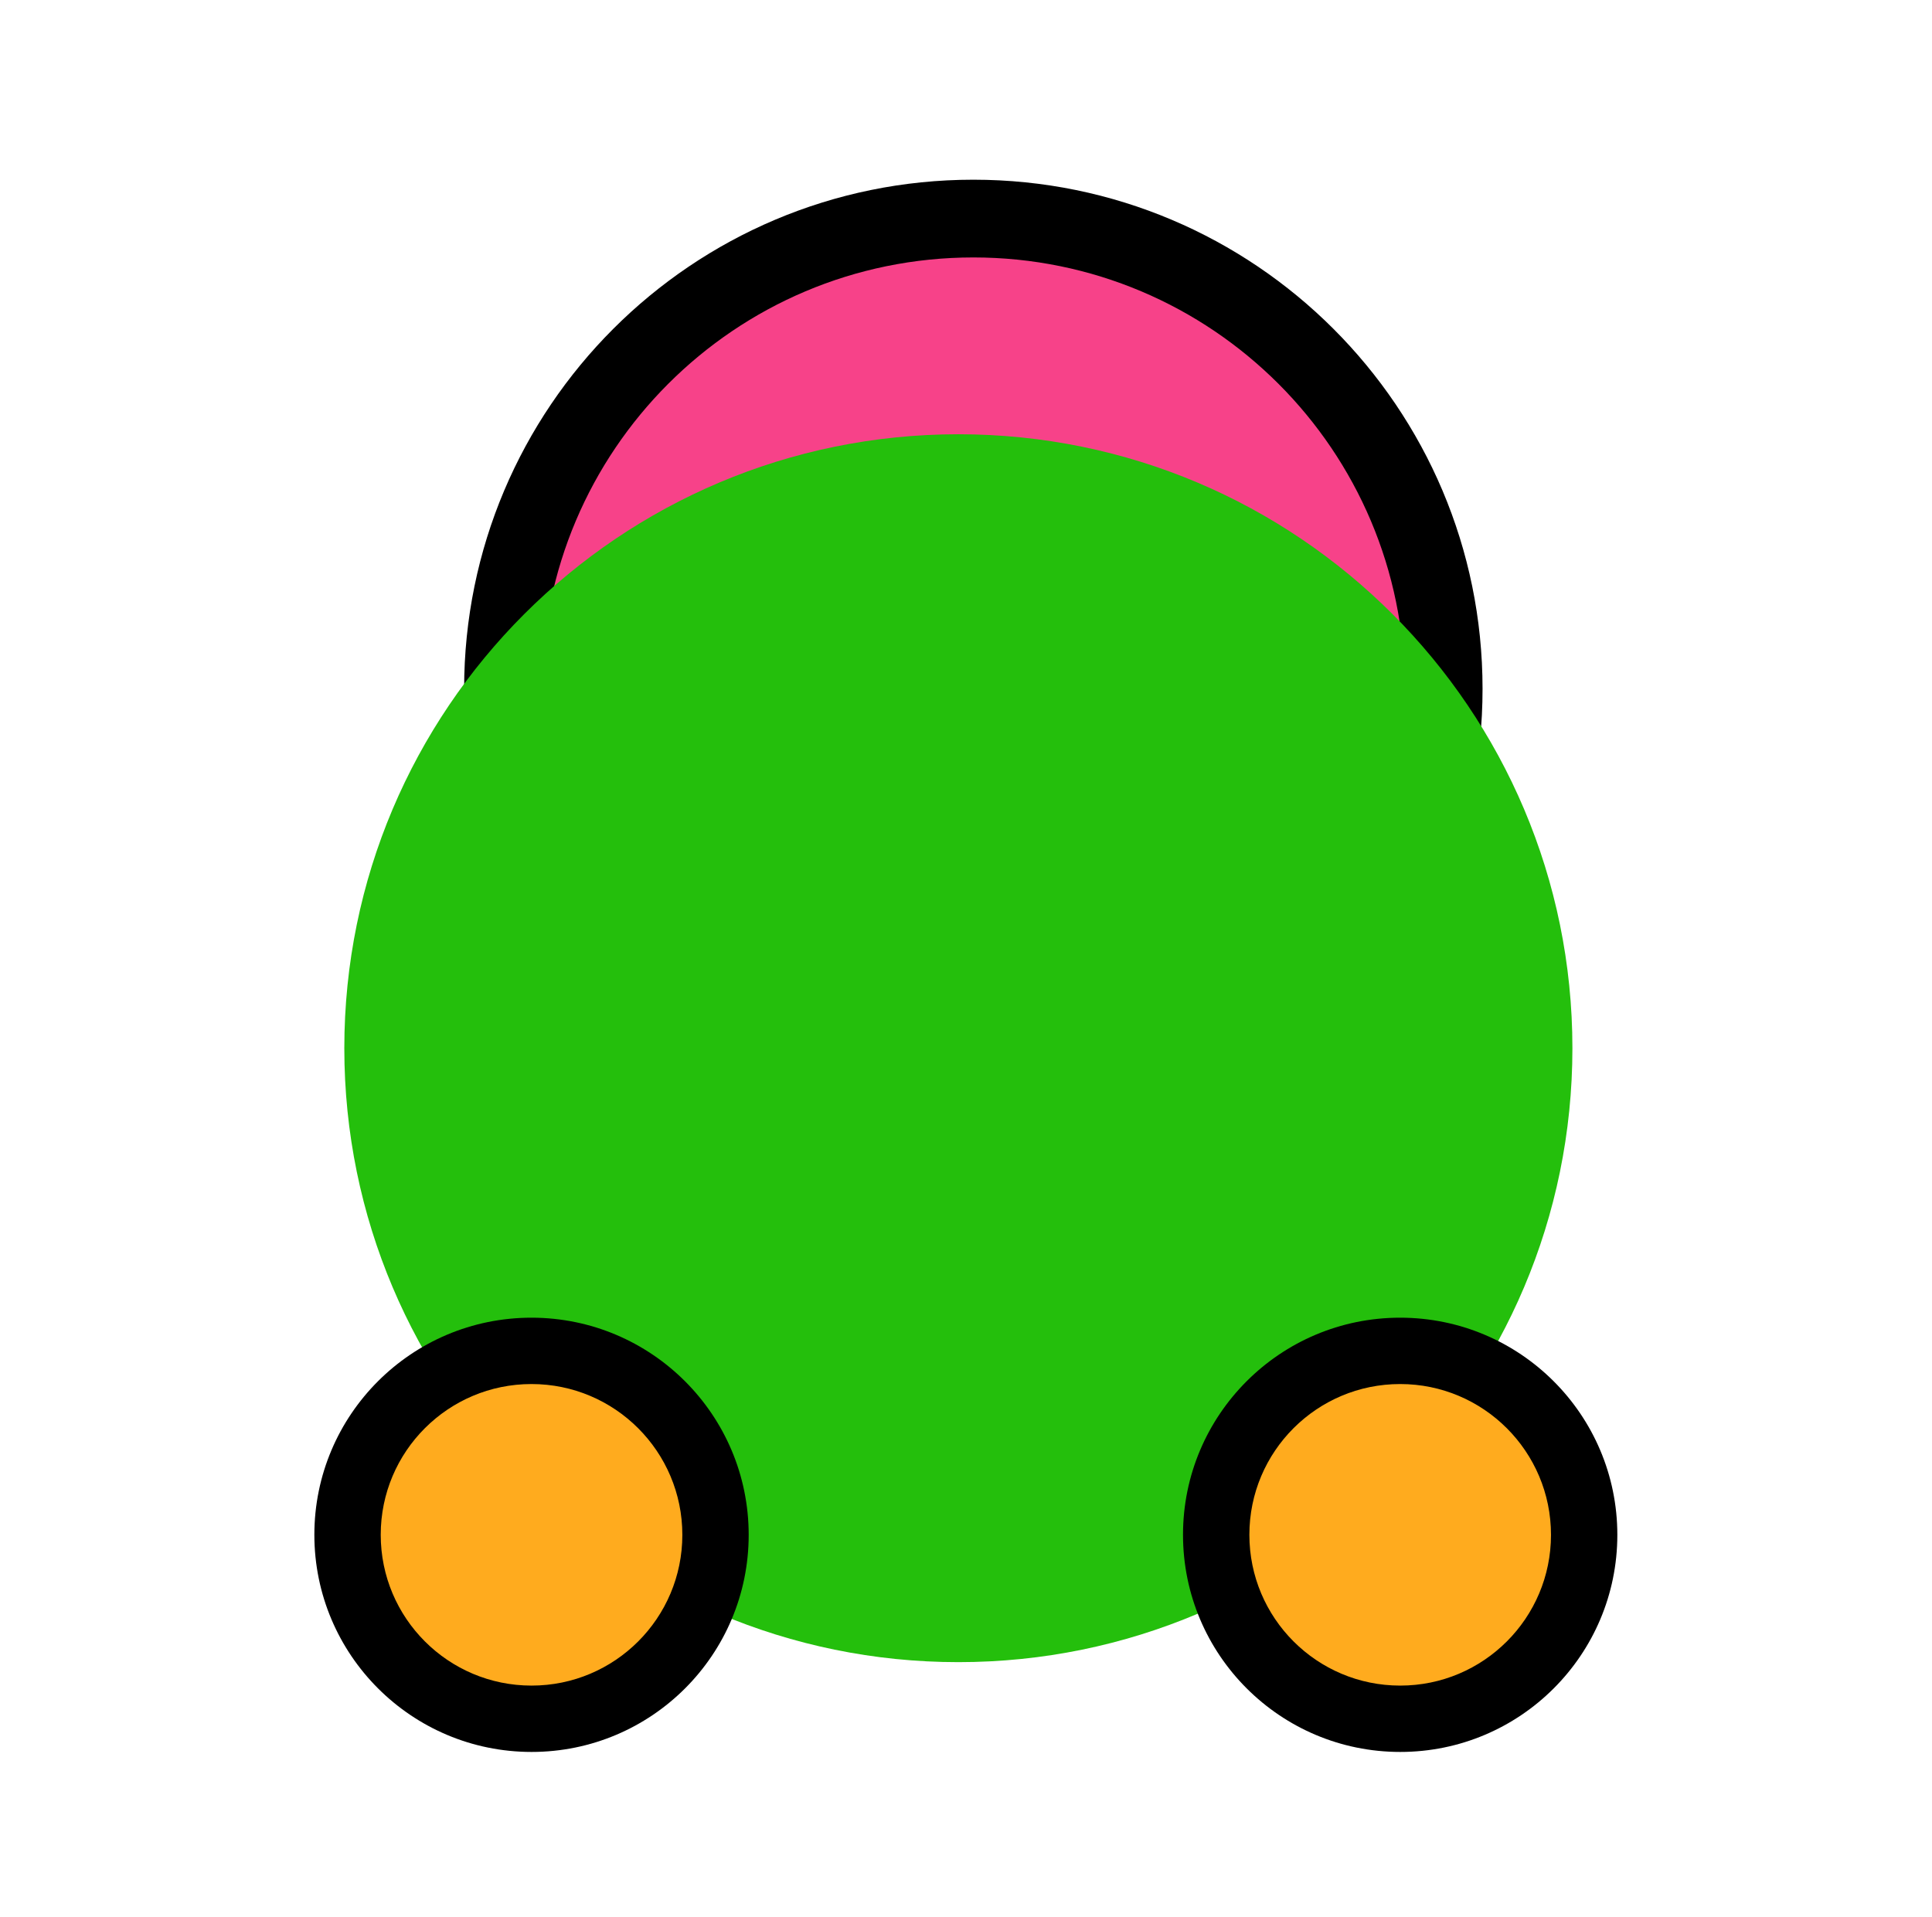 <svg width="129" height="128" viewBox="0 0 129 128" fill="none" xmlns="http://www.w3.org/2000/svg">
<path d="M32.99 46.502C32.99 63.899 47.093 78.002 64.49 78.001C81.887 78.001 95.99 63.897 95.99 46.5C95.99 29.103 81.887 15.001 64.49 15.001C47.093 15.002 32.99 29.105 32.99 46.502Z" fill="#F74289"/>
<path fill-rule="evenodd" clip-rule="evenodd" d="M64.99 12.001C83.768 12.001 98.99 27.222 98.99 46C98.99 64.778 83.768 80.001 64.99 80.001C46.213 80.002 30.99 64.78 30.99 46.002C30.99 27.225 46.213 12.002 64.99 12.001ZM93.8 46C93.8 30.089 80.901 17.191 64.99 17.192C49.079 17.192 36.181 30.091 36.181 46.002C36.181 61.913 49.079 74.811 64.99 74.811C80.901 74.81 93.8 61.911 93.8 46Z" fill="black"/>
<path d="M63.99 29C86.634 29 104.99 47.368 104.99 70C104.99 92.632 86.634 111 63.99 111C41.347 111 22.99 92.632 22.99 70C22.99 47.368 41.347 29 63.99 29Z" fill="#24BF0C"/>
<path d="M22.99 102.495C22.99 109.399 28.587 114.996 35.49 114.998C42.394 114.999 47.99 109.404 47.99 102.5C47.99 95.596 42.394 89.999 35.49 89.998C28.587 89.996 22.99 95.591 22.99 102.495Z" fill="#FFAB1E"/>
<path fill-rule="evenodd" clip-rule="evenodd" d="M35.49 87.997C43.498 87.999 49.99 94.492 49.99 102.5C49.99 110.508 43.498 116.999 35.49 116.997C27.482 116.995 20.99 110.502 20.99 102.494C20.99 94.486 27.482 87.995 35.49 87.997ZM45.56 102.499C45.56 96.938 41.051 92.429 35.49 92.428C29.929 92.427 25.421 96.934 25.421 102.495C25.421 108.056 29.929 112.565 35.49 112.566C41.051 112.568 45.56 108.06 45.56 102.499Z" fill="black"/>
<path d="M80.99 102.495C80.99 109.399 86.587 114.996 93.49 114.998C100.394 114.999 105.99 109.404 105.99 102.5C105.99 95.596 100.394 89.999 93.49 89.998C86.587 89.996 80.99 95.591 80.99 102.495Z" fill="#FFAB1E"/>
<path fill-rule="evenodd" clip-rule="evenodd" d="M93.49 87.997C101.498 87.999 107.99 94.492 107.99 102.5C107.99 110.508 101.498 116.999 93.49 116.997C85.482 116.995 78.99 110.502 78.99 102.494C78.99 94.486 85.482 87.995 93.49 87.997ZM103.56 102.499C103.56 96.938 99.051 92.429 93.49 92.428C87.929 92.427 83.421 96.934 83.421 102.495C83.421 108.056 87.929 112.565 93.49 112.566C99.051 112.568 103.56 108.06 103.56 102.499Z" fill="black"/>
</svg>
